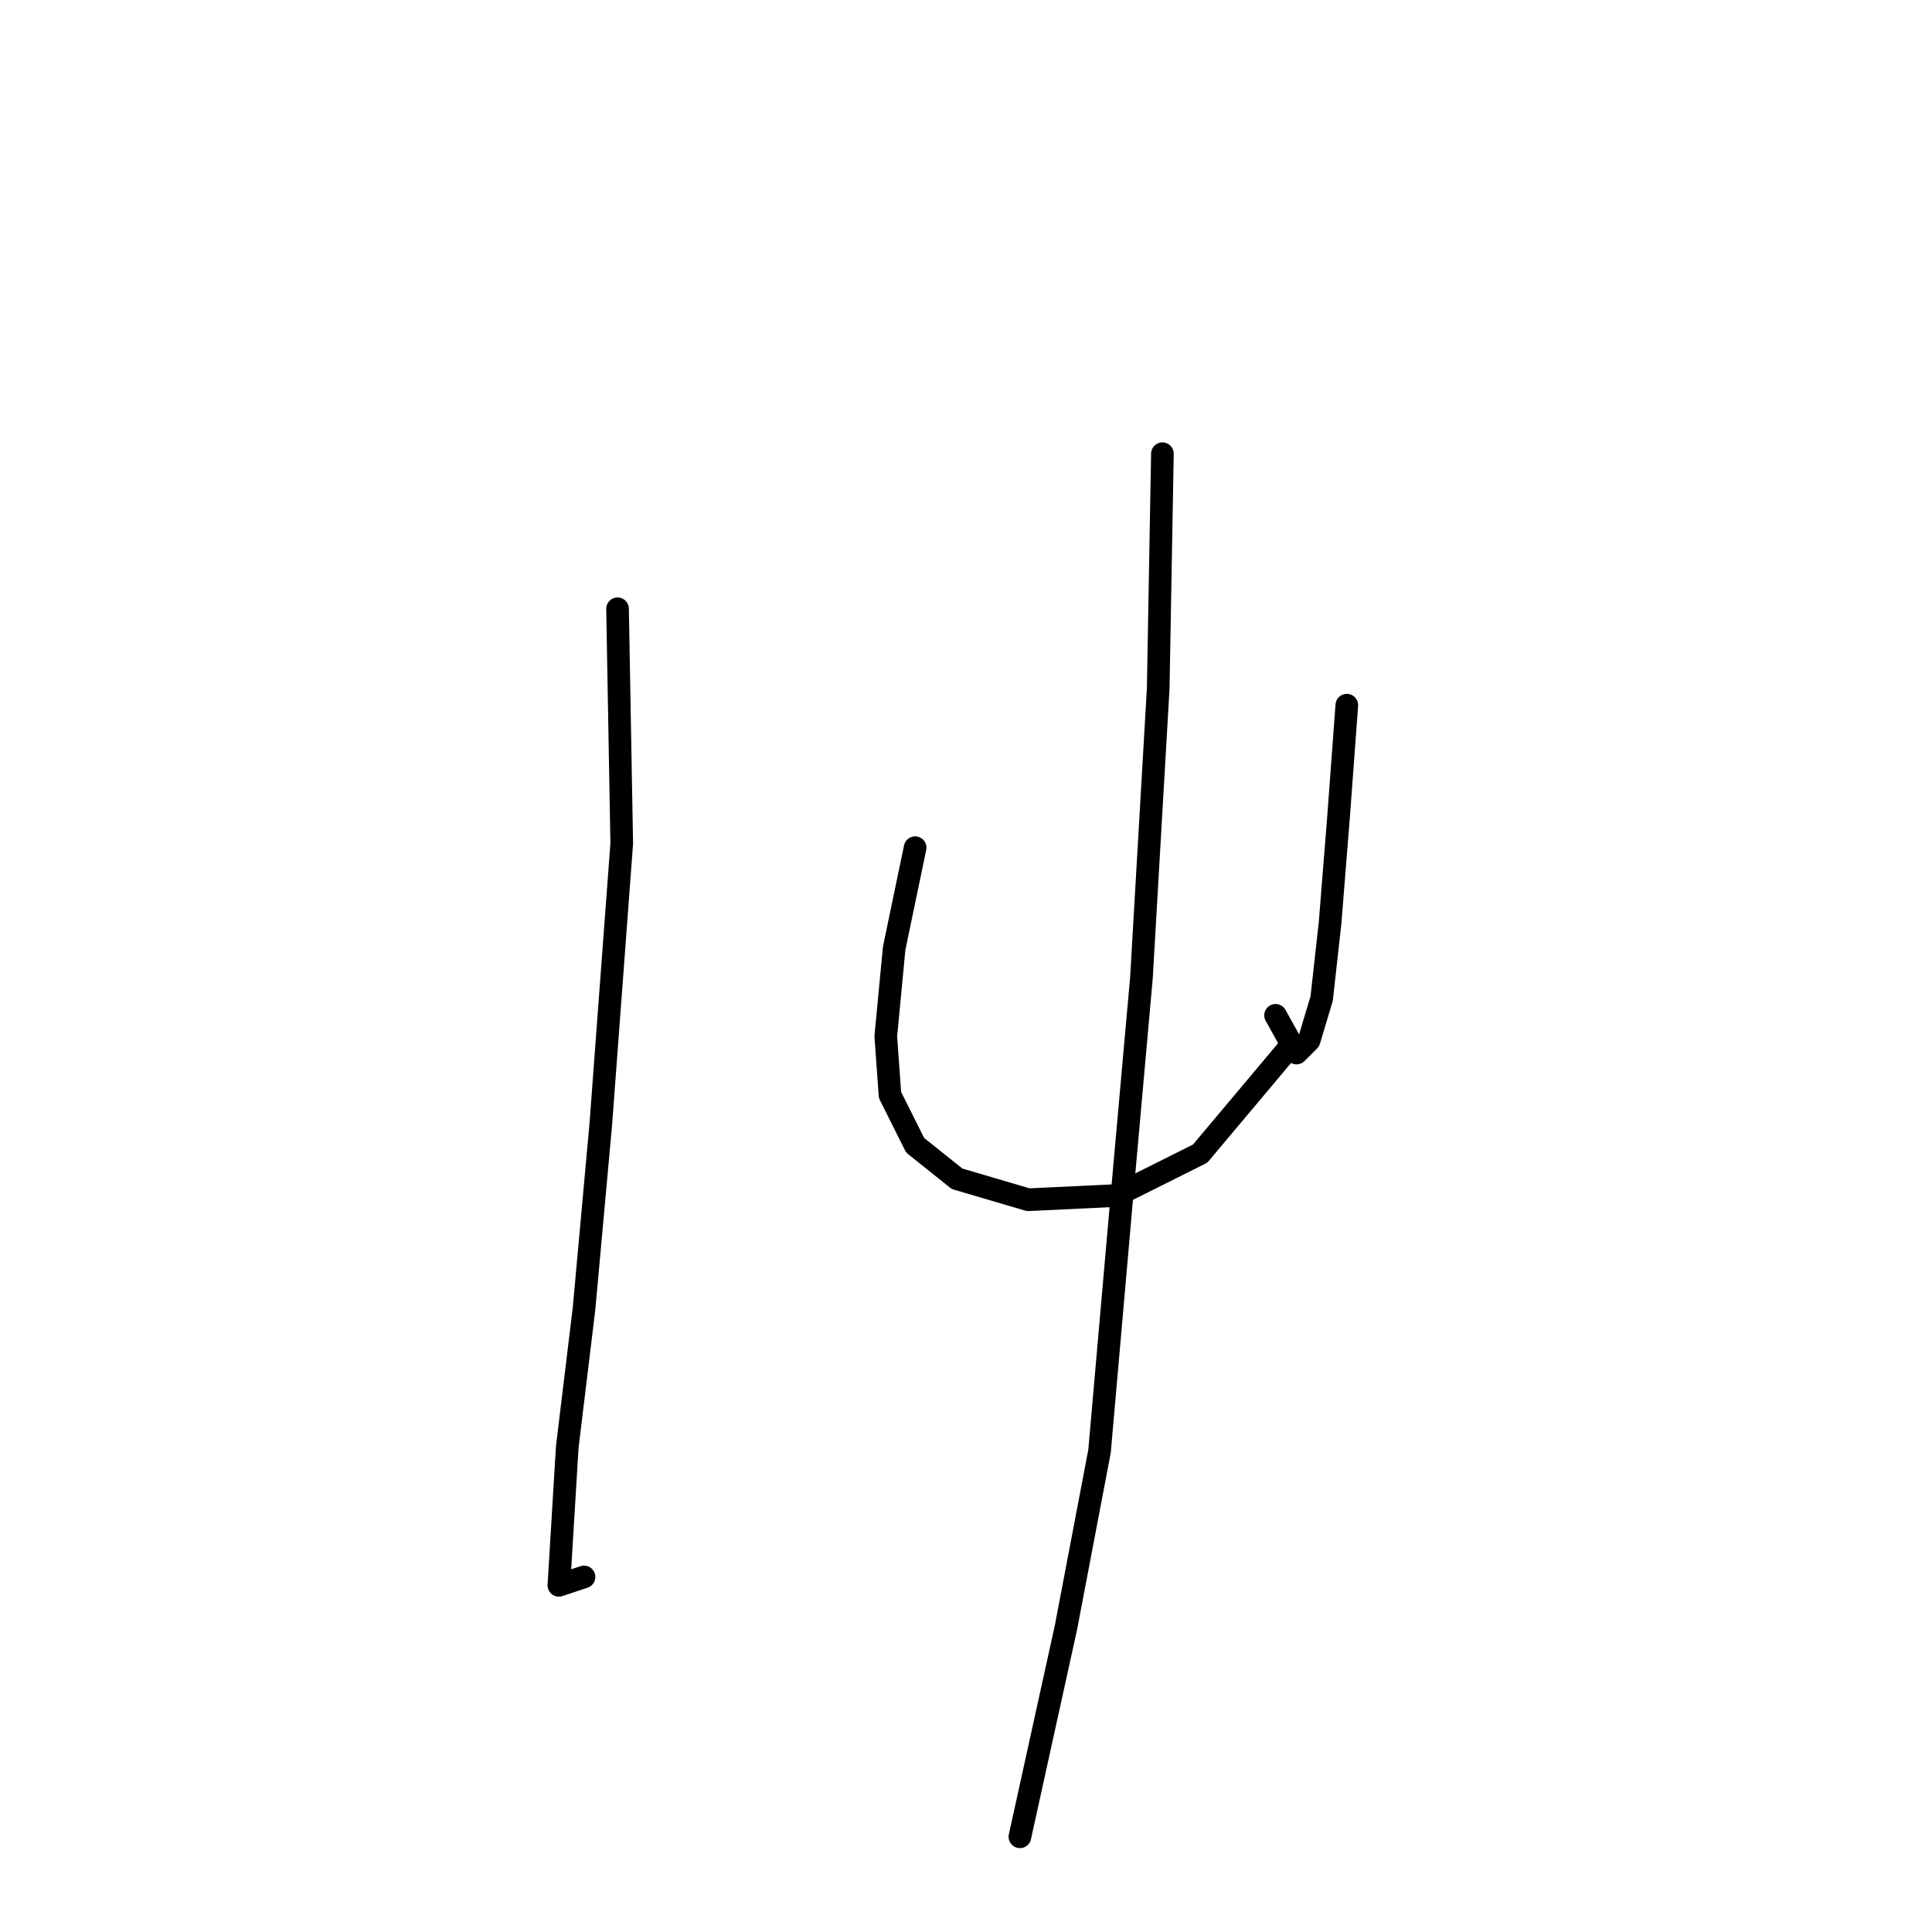 <?xml version="1.0" standalone="no"?>
    <svg width="256" height="256" xmlns="http://www.w3.org/2000/svg" version="1.1">
    <polyline stroke="black" stroke-width="3" stroke-linecap="round" fill="transparent" stroke-linejoin="round" points="81.829 80.667 82.384 111.766 79.608 148.975 77.386 173.41 75.165 191.737 74.054 210.064 77.386 208.953 77.386 208.953 " />
        <polyline stroke="black" stroke-width="3" stroke-linecap="round" fill="transparent" stroke-linejoin="round" points="121.259 112.322 118.482 125.65 117.372 137.312 117.927 145.087 121.259 151.752 126.812 156.194 136.253 158.971 147.916 158.416 159.023 152.862 170.685 138.979 170.685 138.979 " />
        <polyline stroke="black" stroke-width="3" stroke-linecap="round" fill="transparent" stroke-linejoin="round" points="178.46 93.44 177.35 108.434 176.239 122.318 175.128 132.314 173.462 137.868 171.796 139.534 169.019 134.536 169.019 134.536 " />
        <polyline stroke="black" stroke-width="3" stroke-linecap="round" fill="transparent" stroke-linejoin="round" points="154.025 60.119 153.469 91.218 151.248 129.538 148.471 160.637 145.694 192.292 141.252 215.617 135.143 243.385 135.143 243.385 " />
        </svg>